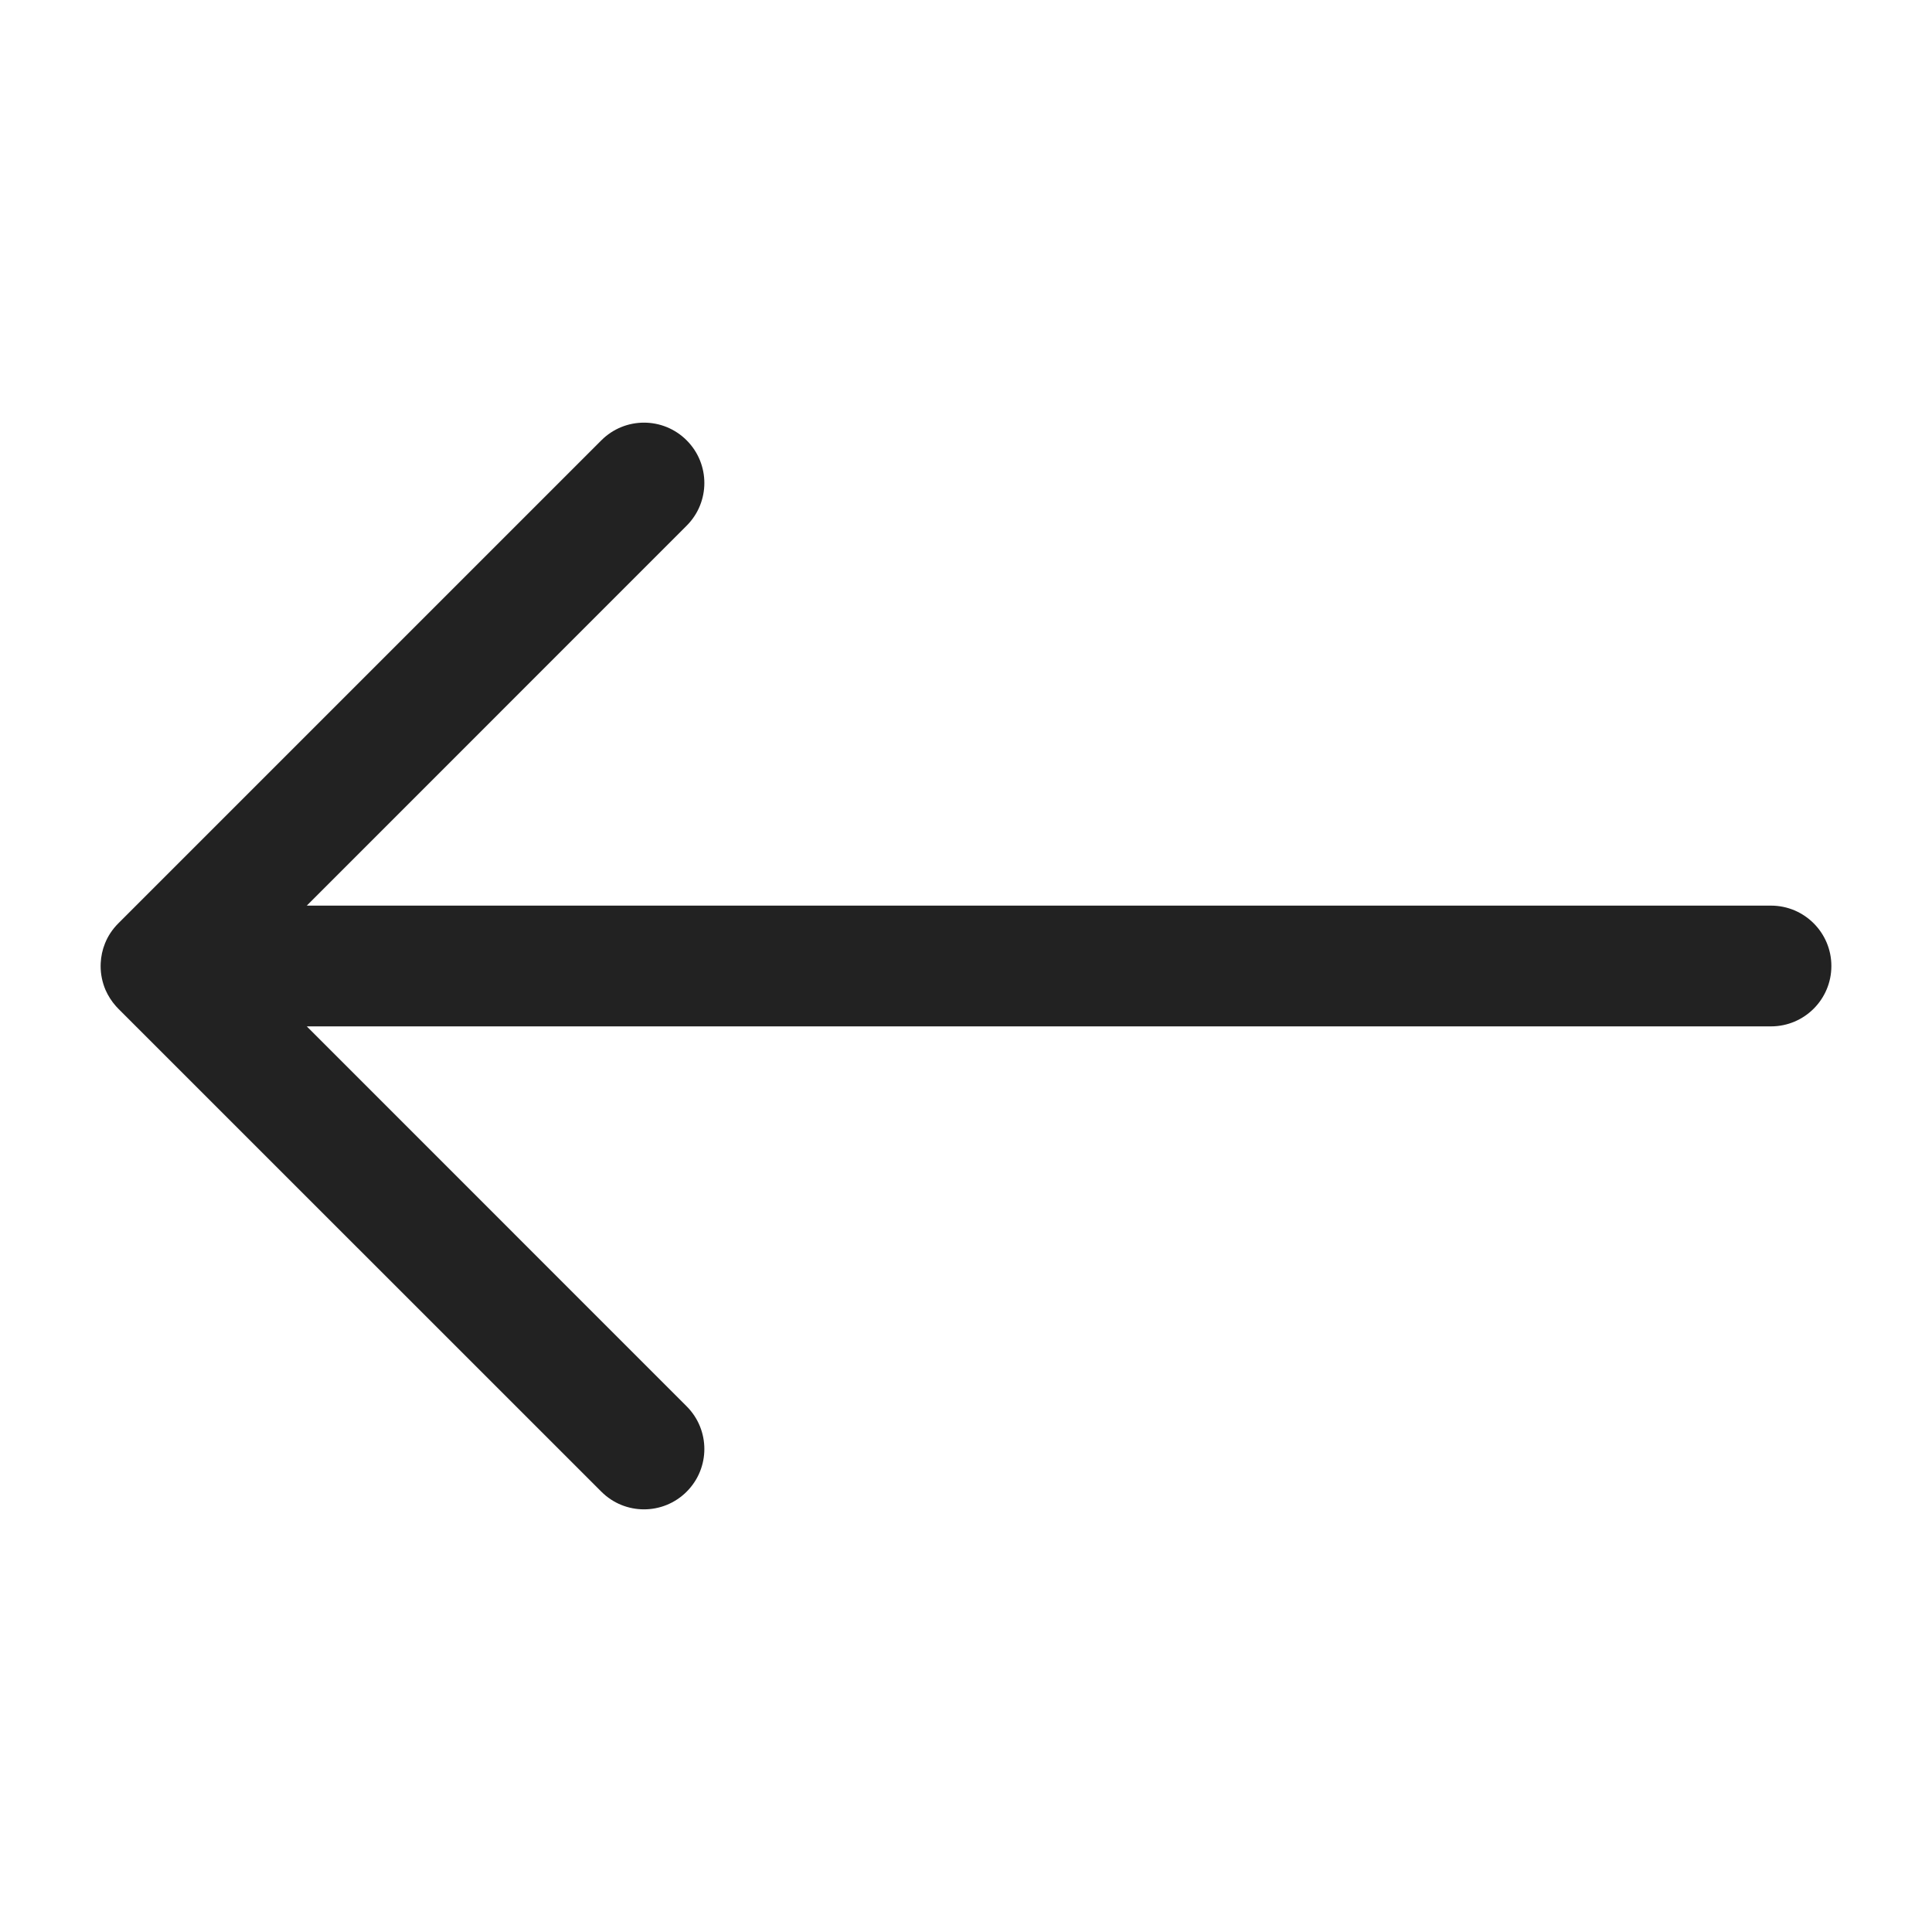 <svg width="24" height="24" viewBox="0 0 24 24" fill="none" xmlns="http://www.w3.org/2000/svg">
<path fill-rule="evenodd" clip-rule="evenodd" d="M7.47 18.53C7.763 18.823 8.237 18.823 8.53 18.53C8.823 18.237 8.823 17.763 8.53 17.47L3.811 12.75L22 12.75C22.414 12.75 22.75 12.414 22.75 12C22.75 11.586 22.414 11.25 22 11.25L3.811 11.25L8.53 6.53C8.823 6.237 8.823 5.763 8.53 5.47C8.237 5.177 7.763 5.177 7.47 5.47L1.47 11.47C1.396 11.544 1.34 11.629 1.304 11.72C1.272 11.799 1.255 11.881 1.251 11.964C1.25 11.976 1.25 11.988 1.25 12C1.25 12 1.25 12 1.25 12C1.25 12.106 1.272 12.206 1.311 12.298C1.343 12.37 1.386 12.438 1.44 12.499C1.451 12.511 1.462 12.523 1.473 12.534L7.47 18.53Z" fill="#222222"/>
</svg>
